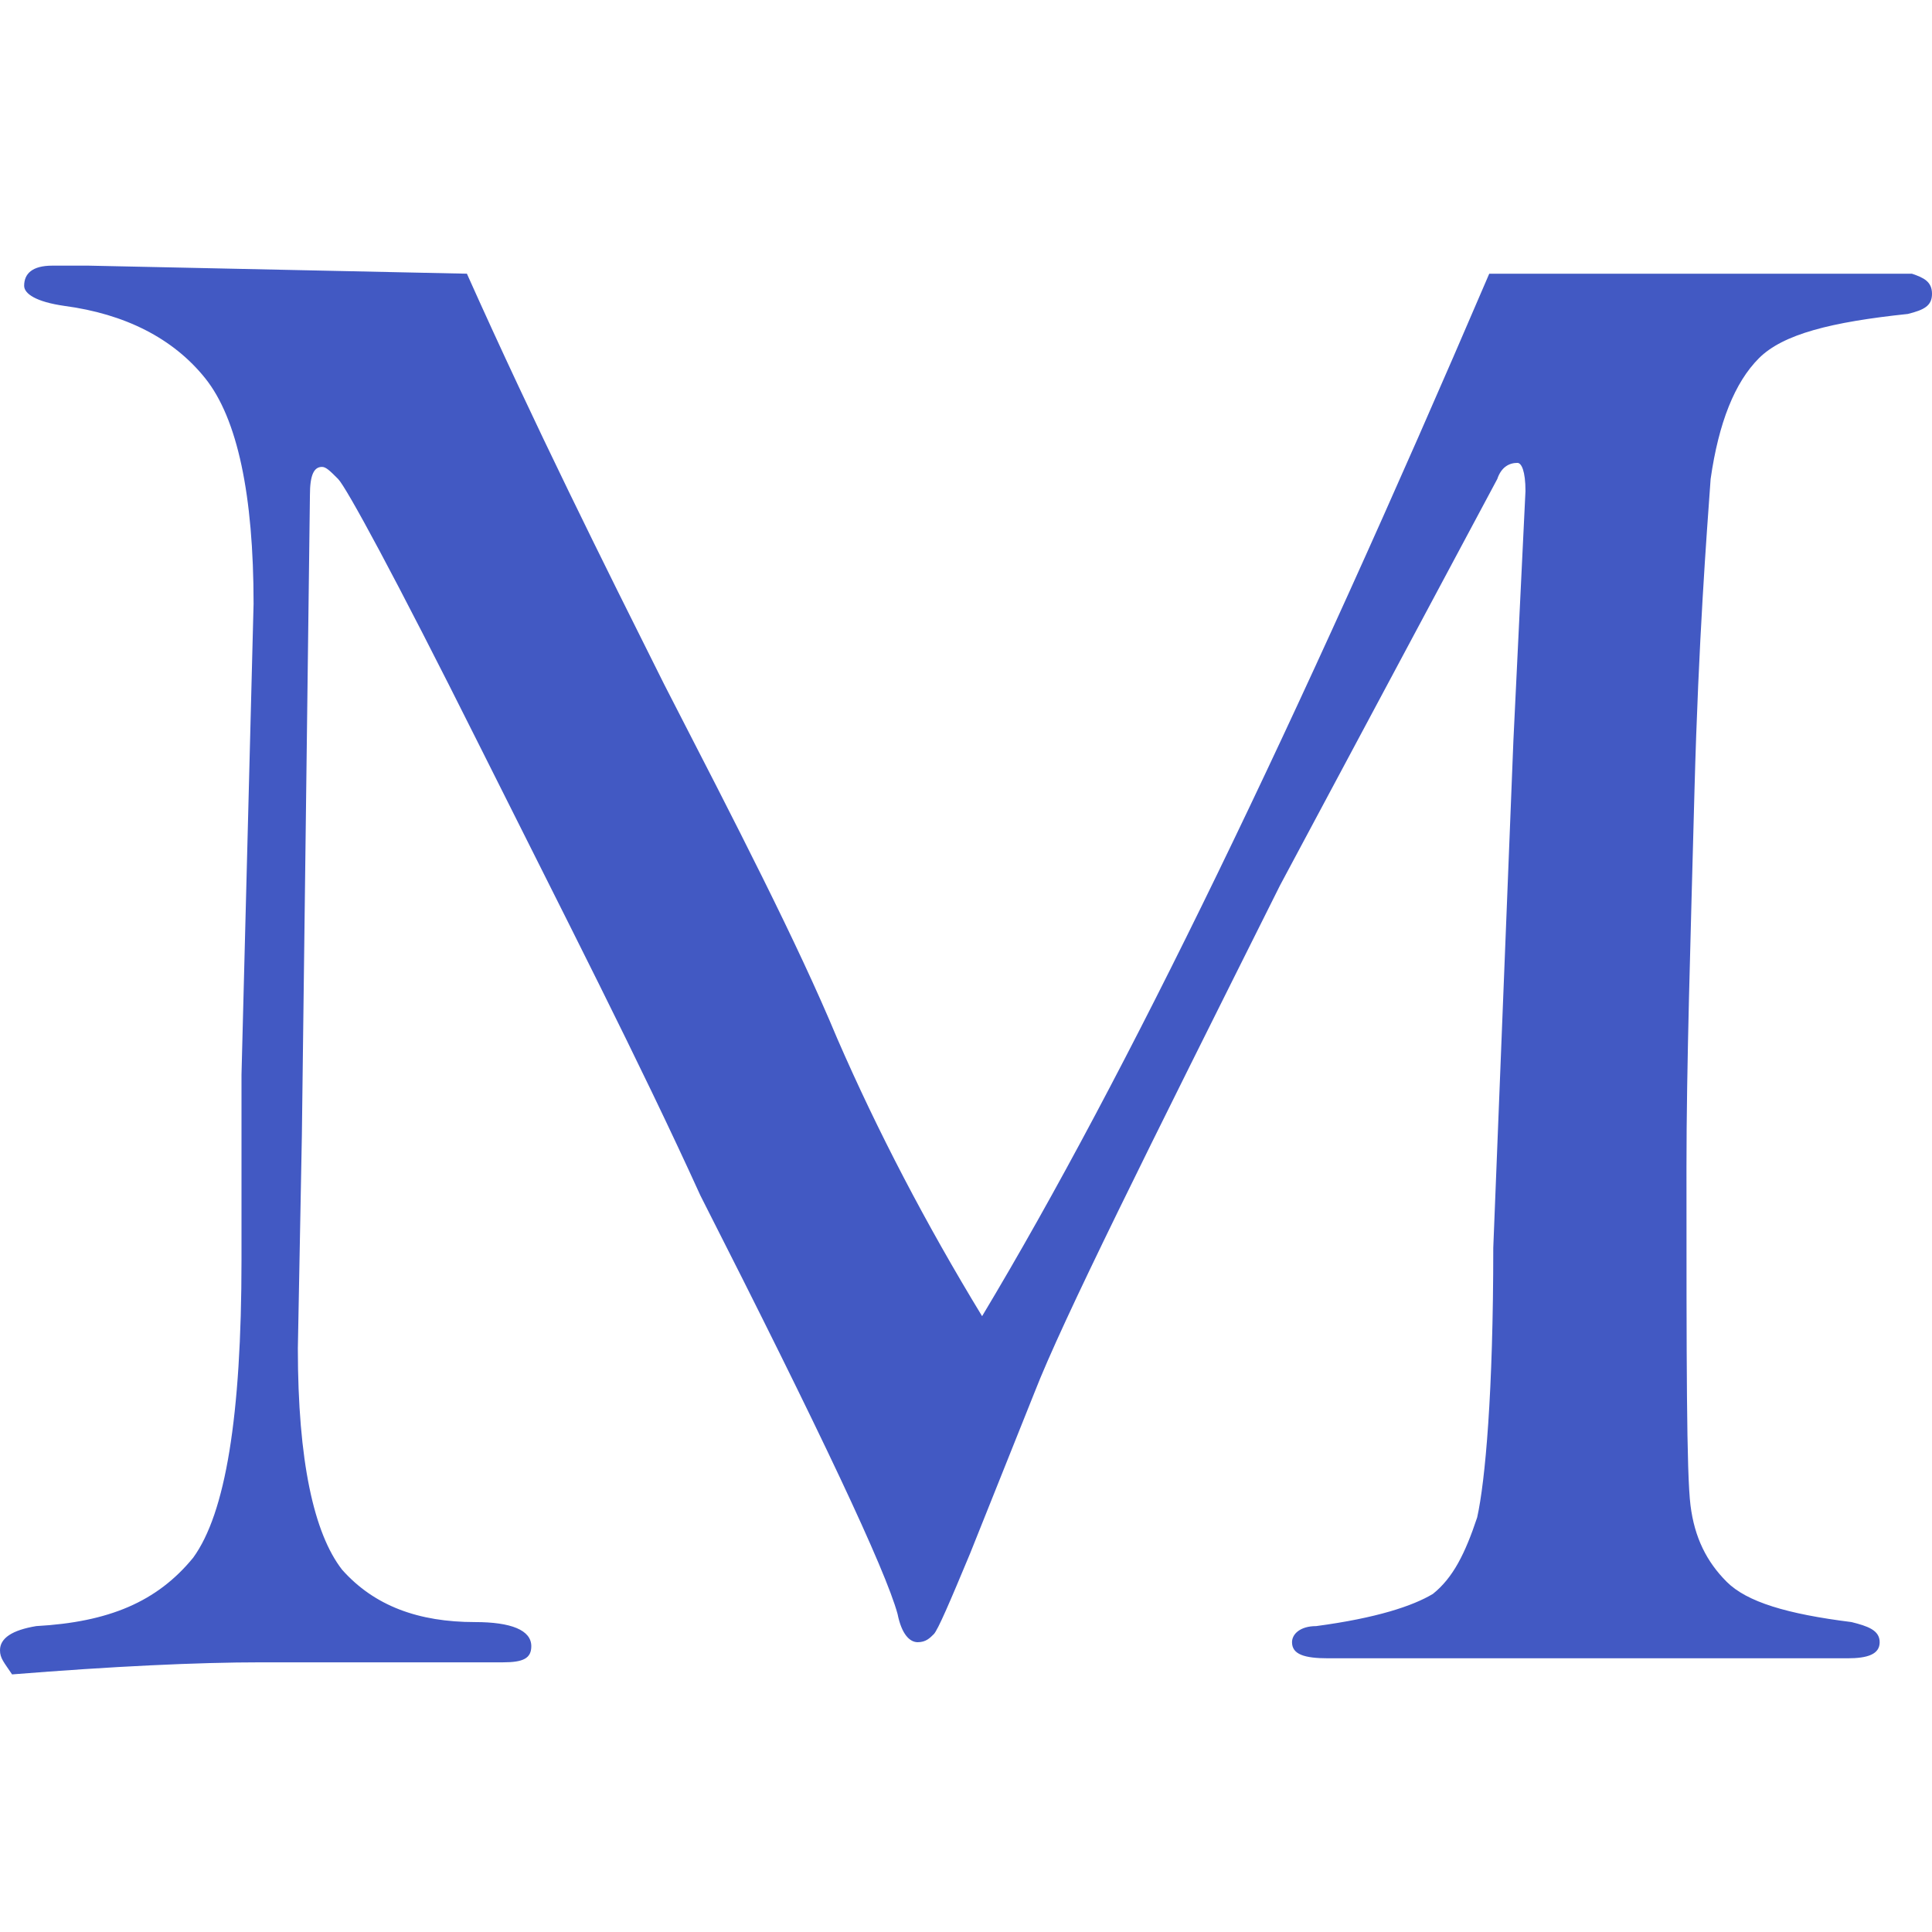 <?xml version="1.0" encoding="utf-8"?>
<!-- Generator: Adobe Illustrator 26.0.1, SVG Export Plug-In . SVG Version: 6.00 Build 0)  -->
<svg version="1.1" id="Layer_1" xmlns="http://www.w3.org/2000/svg" xmlns:xlink="http://www.w3.org/1999/xlink" x="0px" y="0px"
	 viewBox="0 0 48 48" style="enable-background:new 0 0 48 48;" xml:space="preserve">
<style type="text/css">
	.st0{fill:#4259C3;}
</style>
<g>
	<path class="st0" d="M11.6,6.8C13.3,10.6,15,14,16.5,17c1.8,3.5,3.3,6.4,4.3,8.8c1,2.3,2.2,4.6,3.6,6.9C28,26.7,32.2,18,37,6.8
		l10.5,0C47.8,6.9,48,7,48,7.3c0,0.3-0.2,0.4-0.6,0.5c-1.9,0.2-3.1,0.5-3.7,1.1c-0.6,0.6-1,1.6-1.2,3c-0.1,1.4-0.3,4-0.4,7.7
		c-0.1,3.8-0.2,6.9-0.2,9.4c0,4.8,0,7.6,0.1,8.4c0.1,0.8,0.4,1.4,0.9,1.9c0.5,0.5,1.5,0.8,3.1,1c0.4,0.1,0.7,0.2,0.7,0.5
		c0,0.3-0.3,0.4-0.8,0.4l-10.2,0h-2.7c-0.6,0-0.9-0.1-0.9-0.4c0-0.2,0.2-0.4,0.6-0.4c1.5-0.2,2.4-0.5,2.9-0.8c0.5-0.4,0.8-1,1.1-1.9
		c0.2-0.9,0.4-3.1,0.4-6.7l0.5-12.6l0.3-6.2c0-0.5-0.1-0.7-0.2-0.7c-0.2,0-0.4,0.1-0.5,0.4L31.8,22c-3.3,6.6-5.4,10.8-6.1,12.6
		l-1.6,4c-0.5,1.2-0.8,1.9-0.9,2c-0.1,0.1-0.2,0.2-0.4,0.2c-0.2,0-0.4-0.2-0.5-0.7c-0.3-1.1-1.9-4.5-4.9-10.4
		c-1.5-3.3-3.4-7-5.5-11.2c-2.1-4.2-3.3-6.4-3.5-6.6c-0.2-0.2-0.3-0.3-0.4-0.3c-0.2,0-0.3,0.2-0.3,0.7L7.5,28.2l-0.1,5.3
		c0,2.8,0.4,4.6,1.1,5.5c0.8,0.9,1.9,1.3,3.3,1.3c0.9,0,1.4,0.2,1.4,0.6c0,0.3-0.2,0.4-0.7,0.4l-0.6,0l-1.7,0l-3.7,0
		c-1.6,0-3.7,0.1-6.2,0.3C0.1,41.3,0,41.2,0,41c0-0.3,0.3-0.5,0.9-0.6c1.8-0.1,3-0.6,3.9-1.7C5.6,37.6,6,35.2,6,31.3L6,26.7L6.3,15
		c0-2.7-0.4-4.6-1.2-5.6c-0.8-1-2-1.6-3.5-1.8c-0.7-0.1-1-0.3-1-0.5c0-0.3,0.2-0.5,0.7-0.5c0.3,0,0.6,0,0.9,0L11.6,6.8z"/>
</g>
</svg>

